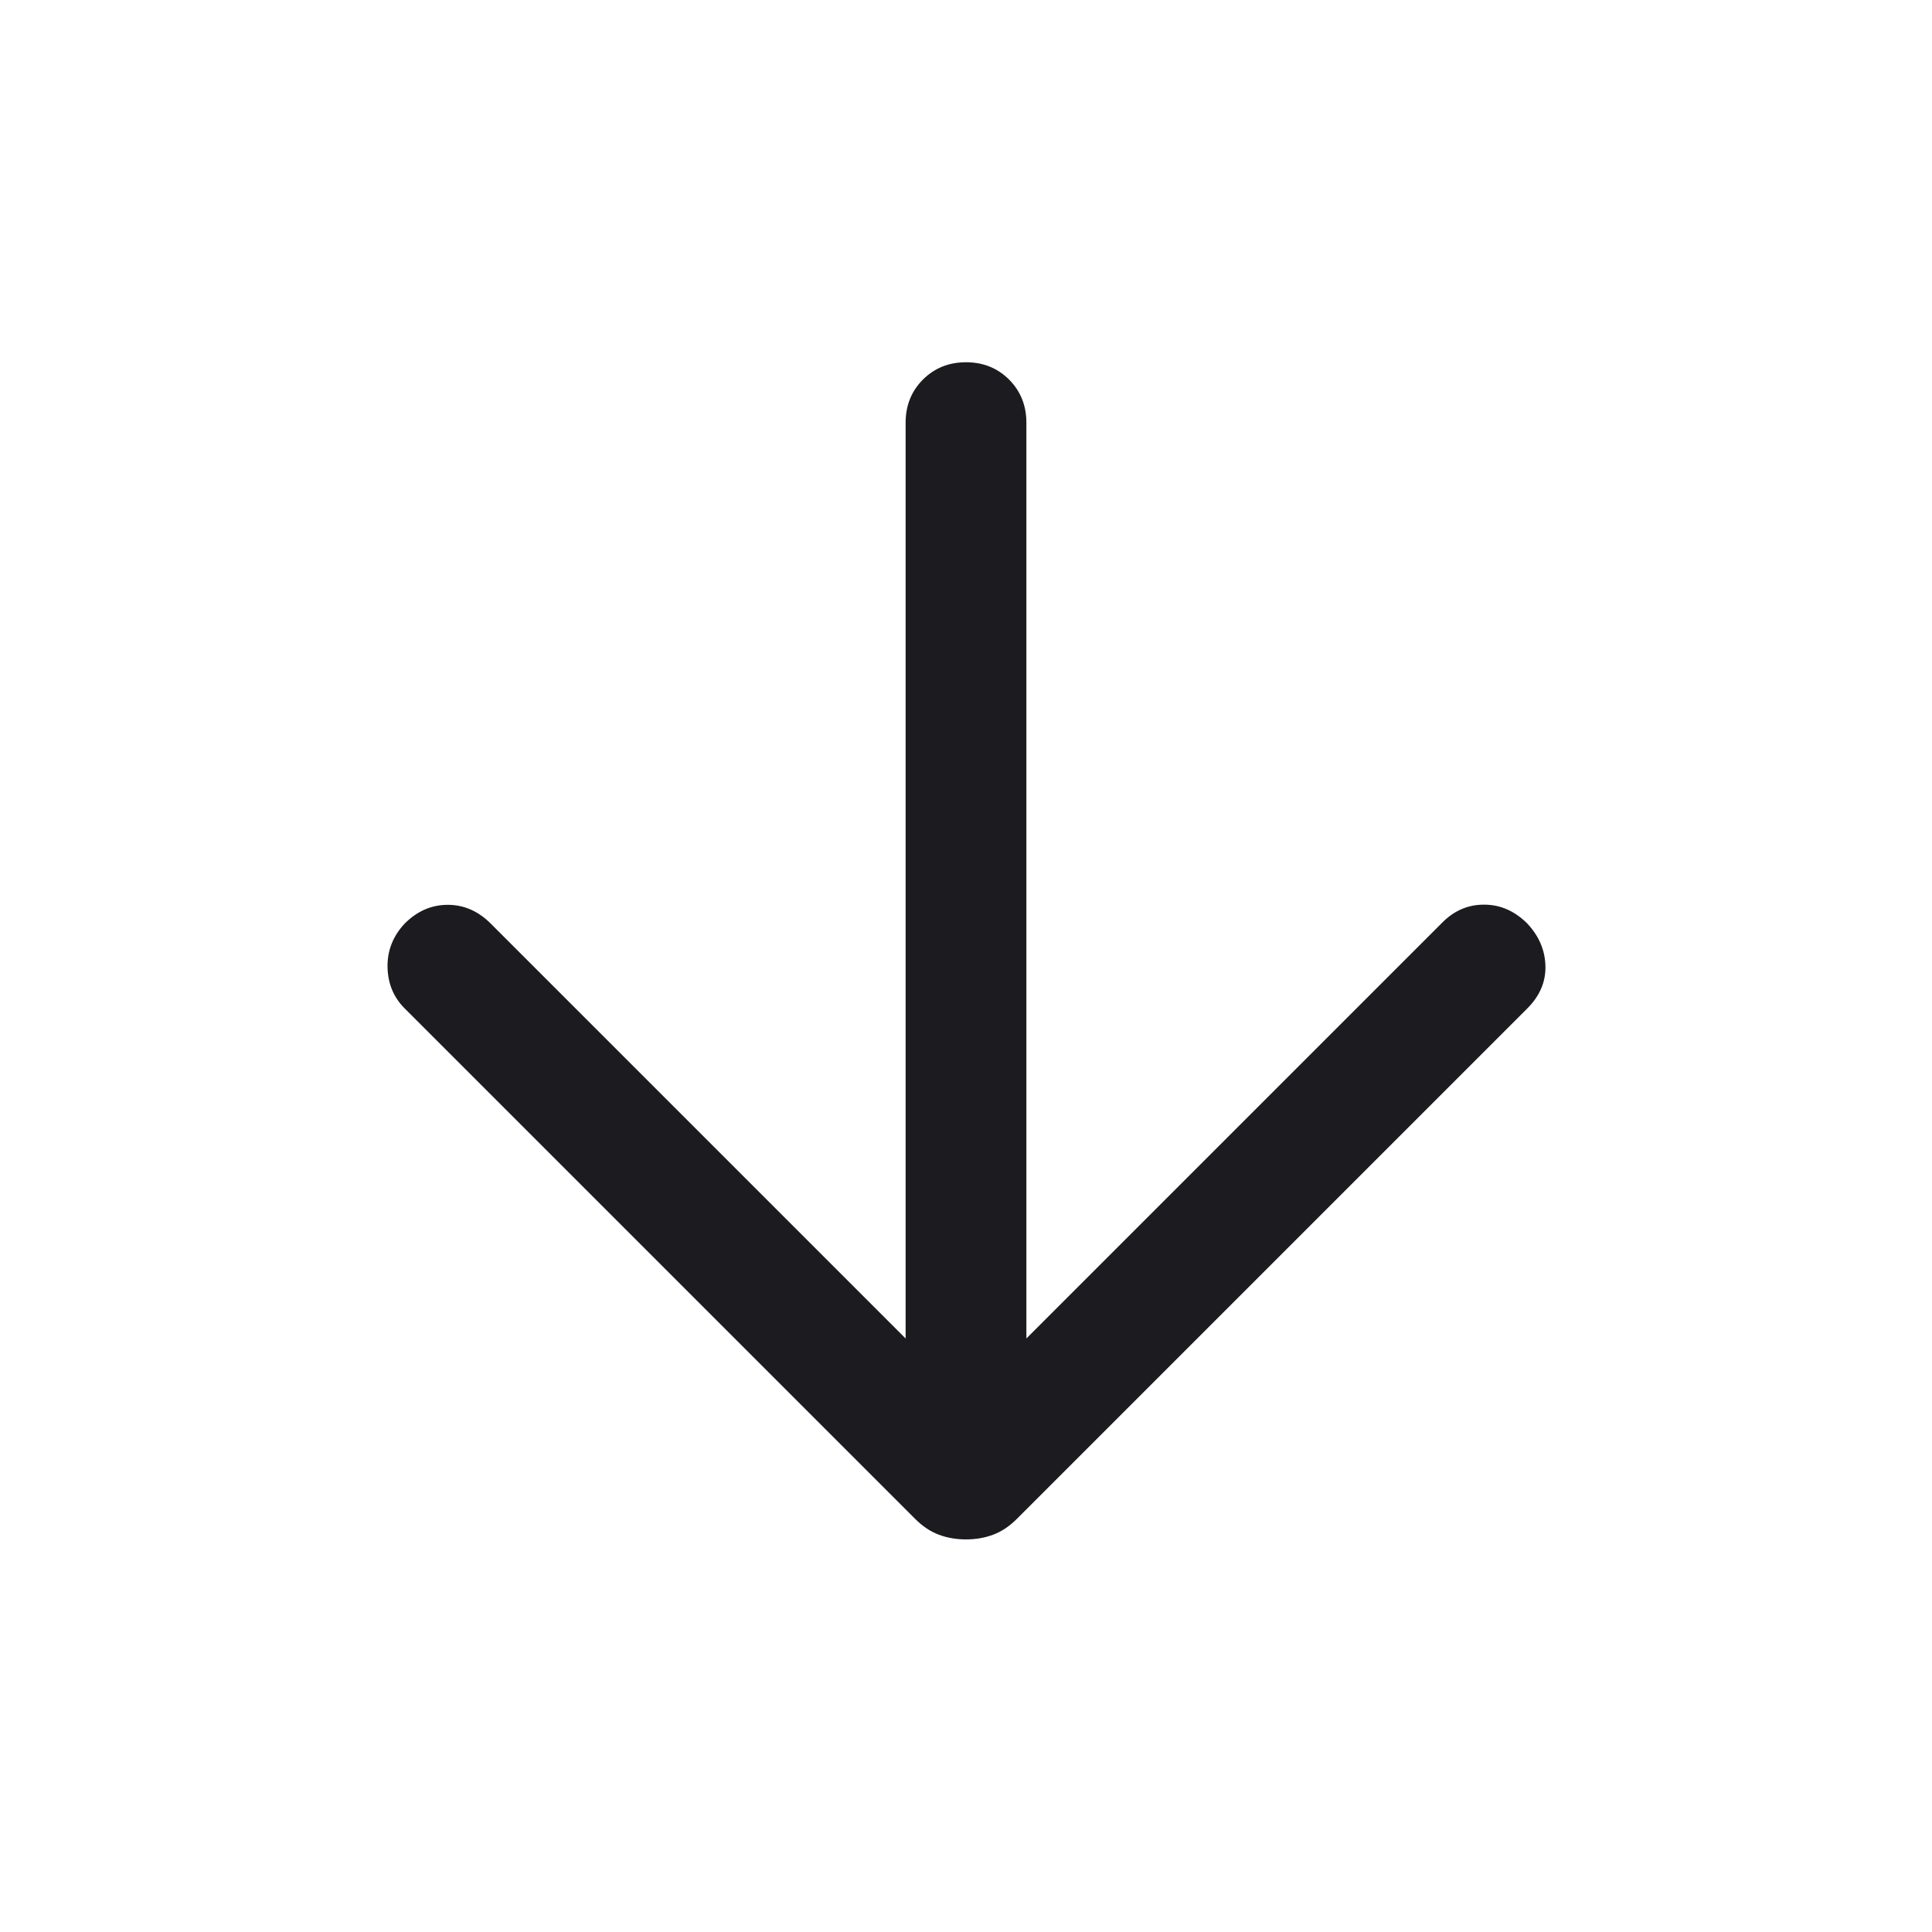 <svg width="24" height="24" viewBox="0 0 24 24" fill="none" xmlns="http://www.w3.org/2000/svg">
<mask id="mask0_332_637" style="mask-type:alpha" maskUnits="userSpaceOnUse" x="0" y="0" width="24" height="24">
<rect width="24" height="24" fill="#D9D9D9"/>
</mask>
<g mask="url(#mask0_332_637)">
<path d="M11.25 16.627V5.25C11.25 5.037 11.322 4.859 11.465 4.715C11.609 4.572 11.787 4.5 12 4.5C12.213 4.5 12.391 4.572 12.535 4.715C12.678 4.859 12.75 5.037 12.75 5.25V16.627L17.919 11.458C18.068 11.309 18.242 11.236 18.441 11.238C18.641 11.239 18.818 11.318 18.973 11.473C19.118 11.628 19.193 11.804 19.198 12C19.203 12.196 19.128 12.372 18.973 12.527L12.633 18.867C12.539 18.961 12.44 19.027 12.336 19.065C12.233 19.104 12.12 19.123 12 19.123C11.88 19.123 11.767 19.104 11.664 19.065C11.56 19.027 11.461 18.961 11.367 18.867L5.027 12.527C4.888 12.388 4.818 12.217 4.814 12.012C4.811 11.808 4.882 11.628 5.027 11.473C5.182 11.318 5.36 11.24 5.562 11.24C5.763 11.24 5.941 11.318 6.096 11.473L11.25 16.627Z" fill="#1C1B1F"/>
</g>
</svg>
